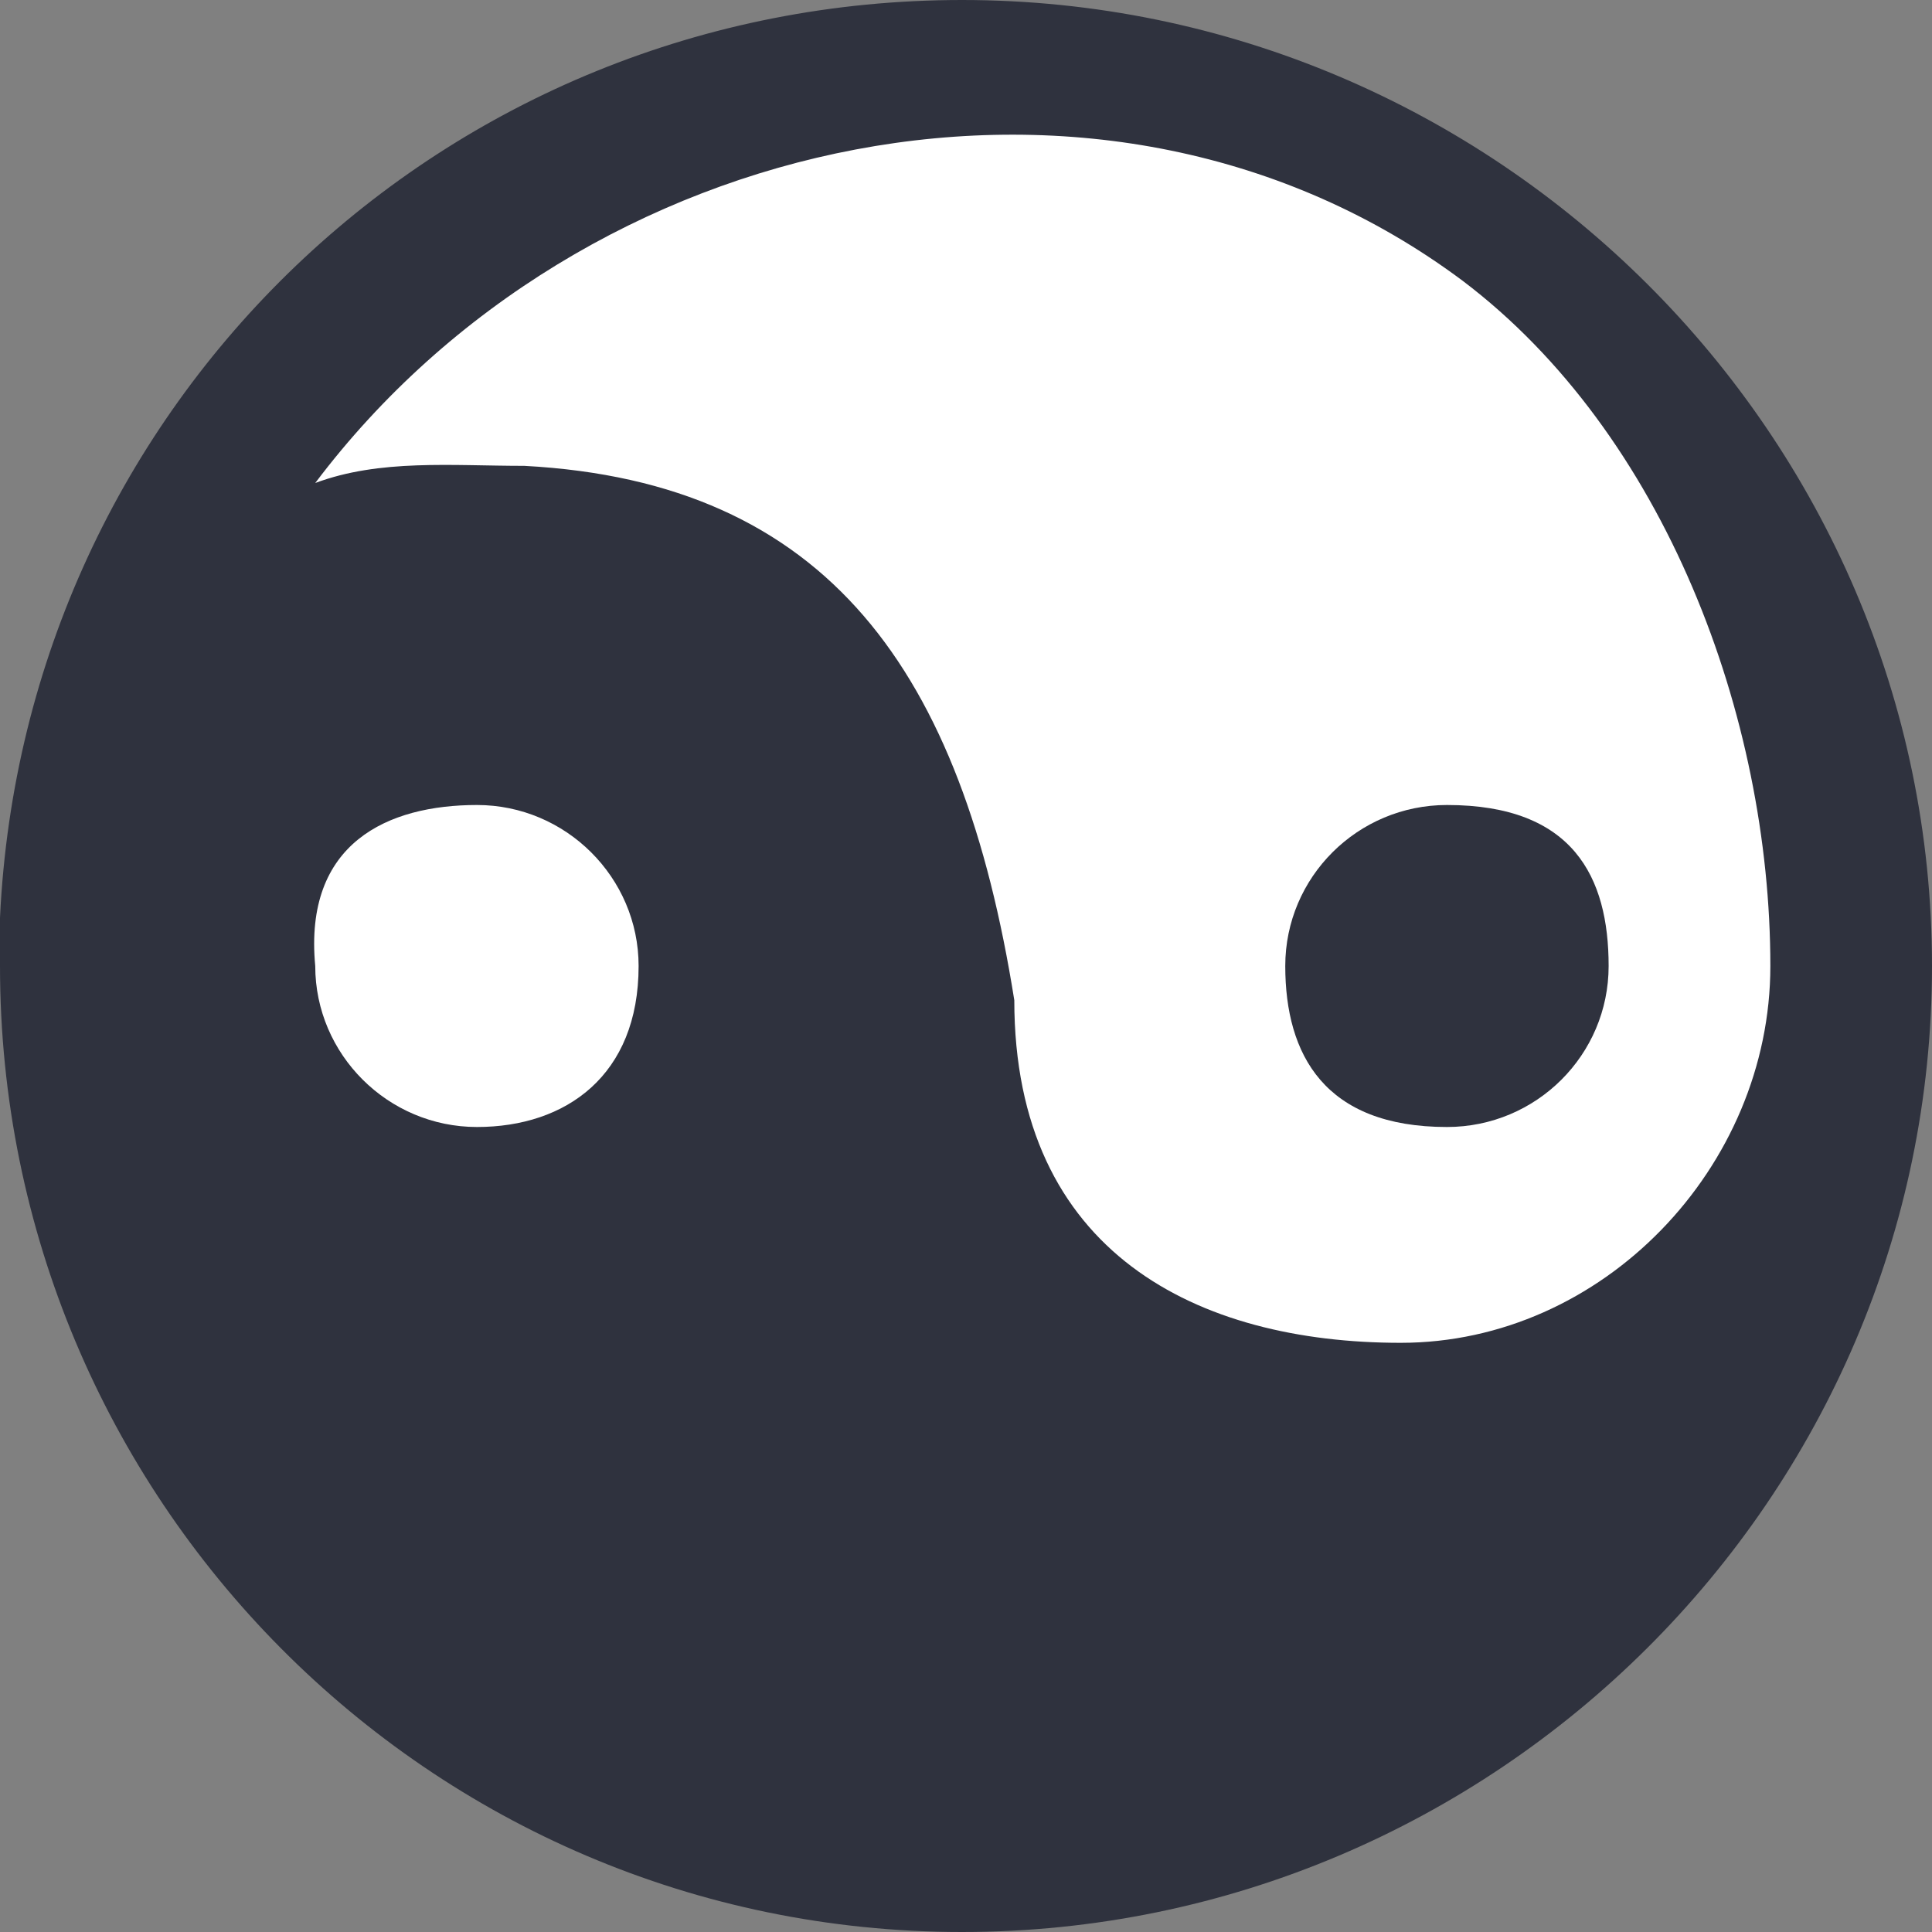 <svg width="24" height="24" viewBox="0 0 24 24" fill="none" xmlns="http://www.w3.org/2000/svg">
<rect x="0" y="0" width="24" height="24" fill="#808080" stroke="none"/>
<circle cx="12" cy="12" r="11" fill="white"/>
<path d="M17.975 14C19.084 14 19.983 13.105 19.983 12C19.983 10.895 19.543 10 17.975 10C16.866 10 15.966 10.895 15.966 12C15.966 13.105 16.457 14 17.975 14Z" fill="#2F323E"/>
<path d="M11.95 0C5.523 0 0.301 5 0 11.4C0 11.6 0 11.8 0 12C0 18.6 5.322 24 11.95 24C18.577 24 24 18.6 24 12C24 5.4 18.577 0 11.95 0ZM5.925 14C4.82 14 3.916 13.1 3.916 12C3.771 10.468 4.82 10 5.925 10C7.029 10 7.933 10.9 7.933 12C7.933 13.362 7.029 14 5.925 14ZM17.4 16.681C14.89 16.681 12.6 15.575 12.6 12.425C11.95 8.34 10.287 5.989 6.514 5.787C5.611 5.787 4.72 5.7 3.916 6C7.23 1.6 13.753 0.189 18.171 3.489C20.682 5.389 21.992 8.9 21.992 12C21.992 14.5 19.91 16.681 17.4 16.681Z" fill="#2F323E"/>
</svg>

